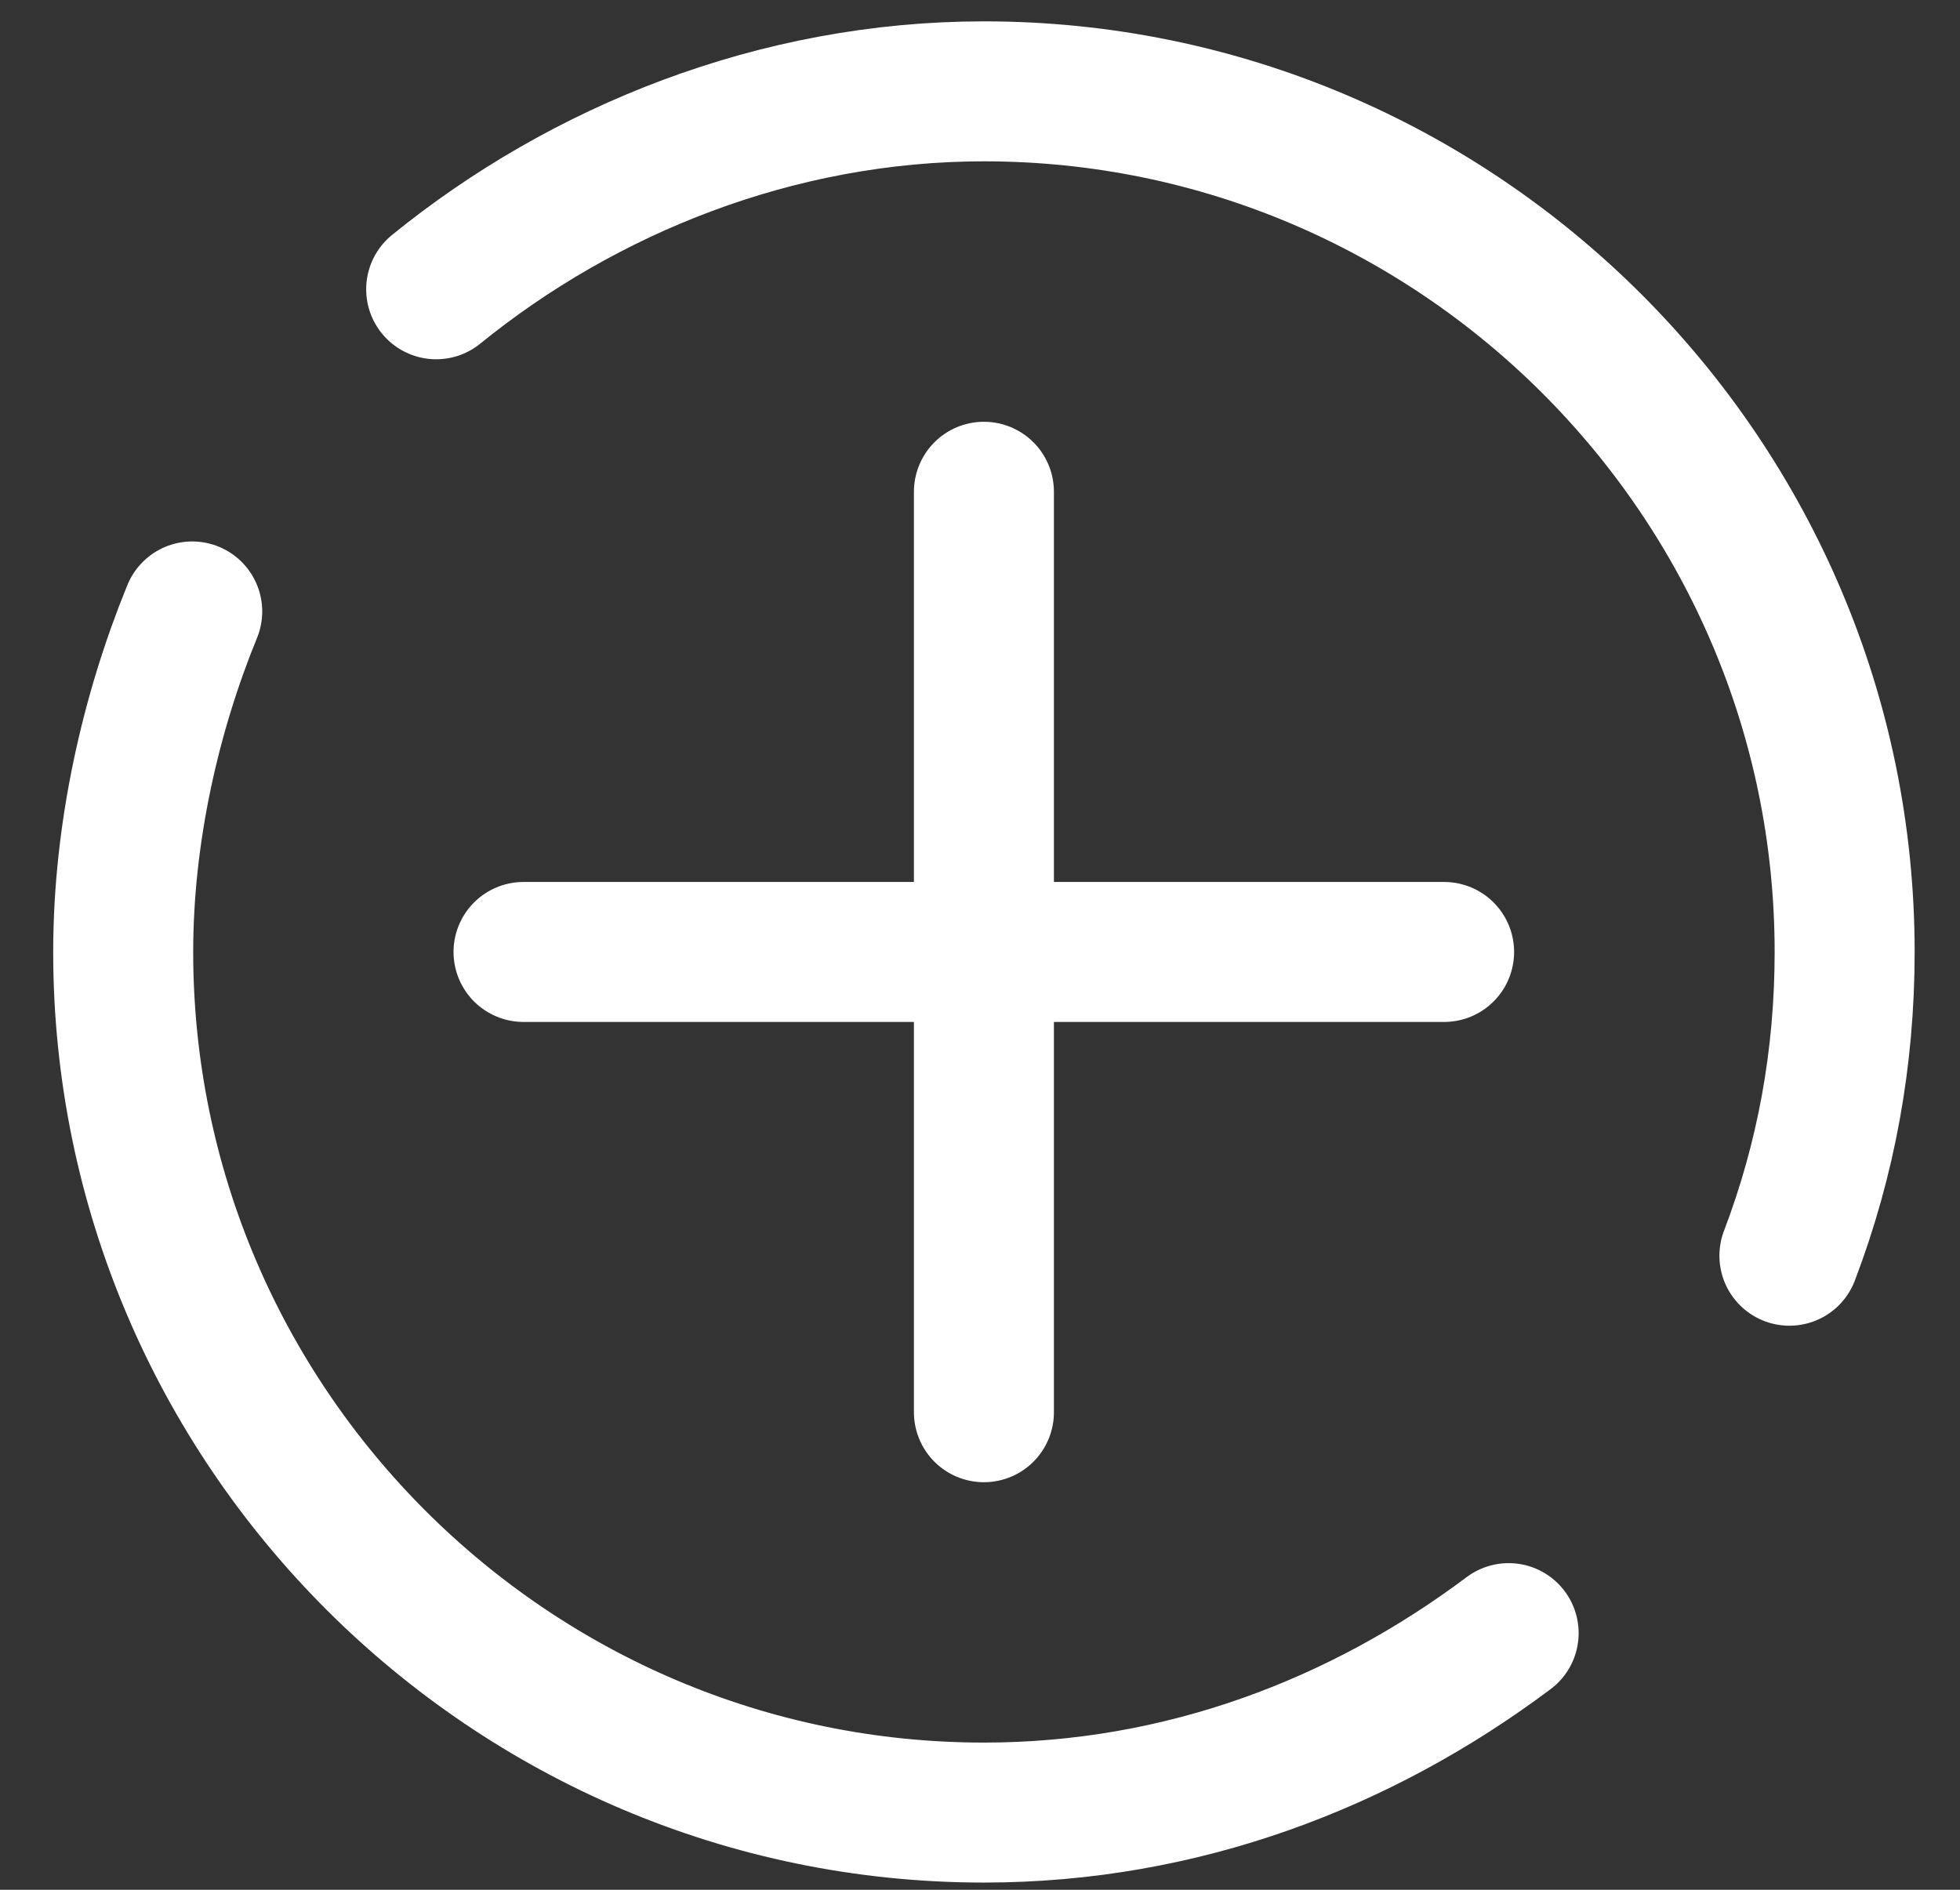<svg width="28" height="27" viewBox="0 0 28 27" fill="none" xmlns="http://www.w3.org/2000/svg">
<rect x="0" y="0" width="28" height="27" fill="#333333" stroke="none"/>
<path d="M21.552 23.333C19.448 24.911 16.883 25.897 14.056 25.897C7.283 25.897 1.76 20.374 1.76 13.601C1.76 11.892 2.154 10.182 2.746 8.736" stroke="white" stroke-width="2" stroke-miterlimit="10" stroke-linecap="round" stroke-linejoin="round"/>
<path d="M6.231 4.133C8.336 2.423 11.097 1.305 14.056 1.305C20.829 1.305 26.352 6.829 26.352 13.601C26.352 15.114 26.089 16.56 25.563 17.941" stroke="white" stroke-width="2" stroke-miterlimit="10" stroke-linecap="round" stroke-linejoin="round"/>
<path d="M14.056 7.026V20.177" stroke="white" stroke-width="2" stroke-miterlimit="10" stroke-linecap="round" stroke-linejoin="round"/>
<path d="M20.63 13.601H7.479" stroke="white" stroke-width="2" stroke-miterlimit="10" stroke-linecap="round" stroke-linejoin="round"/>
</svg>
